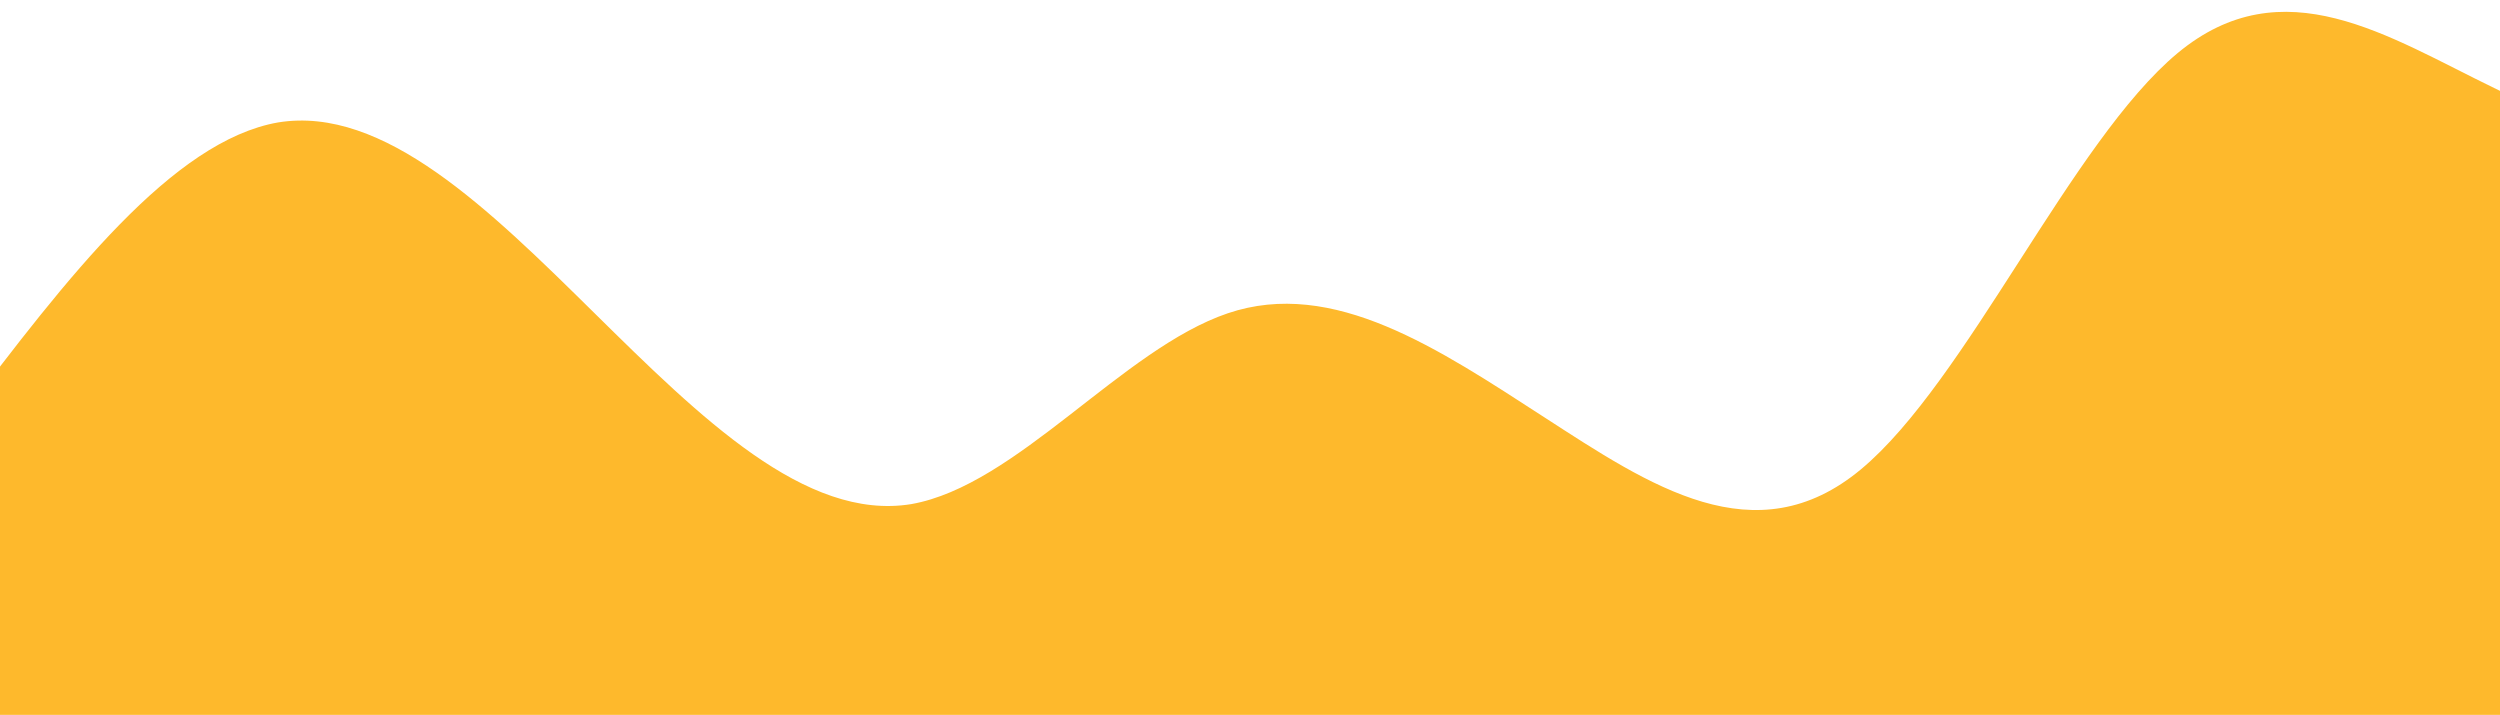 <svg width="1920" height="549" viewBox="0 0 1920 549" fill="none" xmlns="http://www.w3.org/2000/svg">
<path d="M-759 400.4L-718.478 413.633C-677.956 427.866 -596.911 452.834 -515.867 493.533C-434.822 532.734 -353.778 587.666 -272.733 560.2C-191.689 532.734 -110.644 427.866 -29.6 320.5C51.444 213.134 132.489 108.266 213.533 94.033C294.578 80.8 375.622 160.7 456.667 240.6C537.711 320.5 618.755 400.4 699.8 387.167C780.844 372.934 861.889 268.066 942.933 240.6C1023.98 213.134 1105.02 268.066 1186.07 320.5C1267.11 372.934 1348.16 427.866 1429.2 360.45C1510.24 293.034 1591.29 108.266 1672.33 40.85C1753.38 -26.566 1834.42 28.366 1915.47 67.567C1996.51 108.266 2077.56 133.234 2158.6 187.417C2239.64 240.6 2320.69 320.5 2401.73 413.633C2482.78 507.766 2563.82 612.634 2644.87 546.966C2725.91 480.3 2806.96 240.6 2847.48 120.75L2888 0.9V720H2847.48C2806.96 720 2725.91 720 2644.87 720C2563.82 720 2482.78 720 2401.73 720C2320.69 720 2239.64 720 2158.6 720C2077.56 720 1996.51 720 1915.47 720C1834.42 720 1753.38 720 1672.33 720C1591.29 720 1510.24 720 1429.2 720C1348.16 720 1267.11 720 1186.07 720C1105.02 720 1023.98 720 942.933 720C861.889 720 780.844 720 699.8 720C618.755 720 537.711 720 456.667 720C375.622 720 294.578 720 213.533 720C132.489 720 51.444 720 -29.6 720C-110.644 720 -191.689 720 -272.733 720C-353.778 720 -434.822 720 -515.867 720C-596.911 720 -677.956 720 -718.478 720H-759V400.4Z" fill="#FEB92C"/>
</svg>
